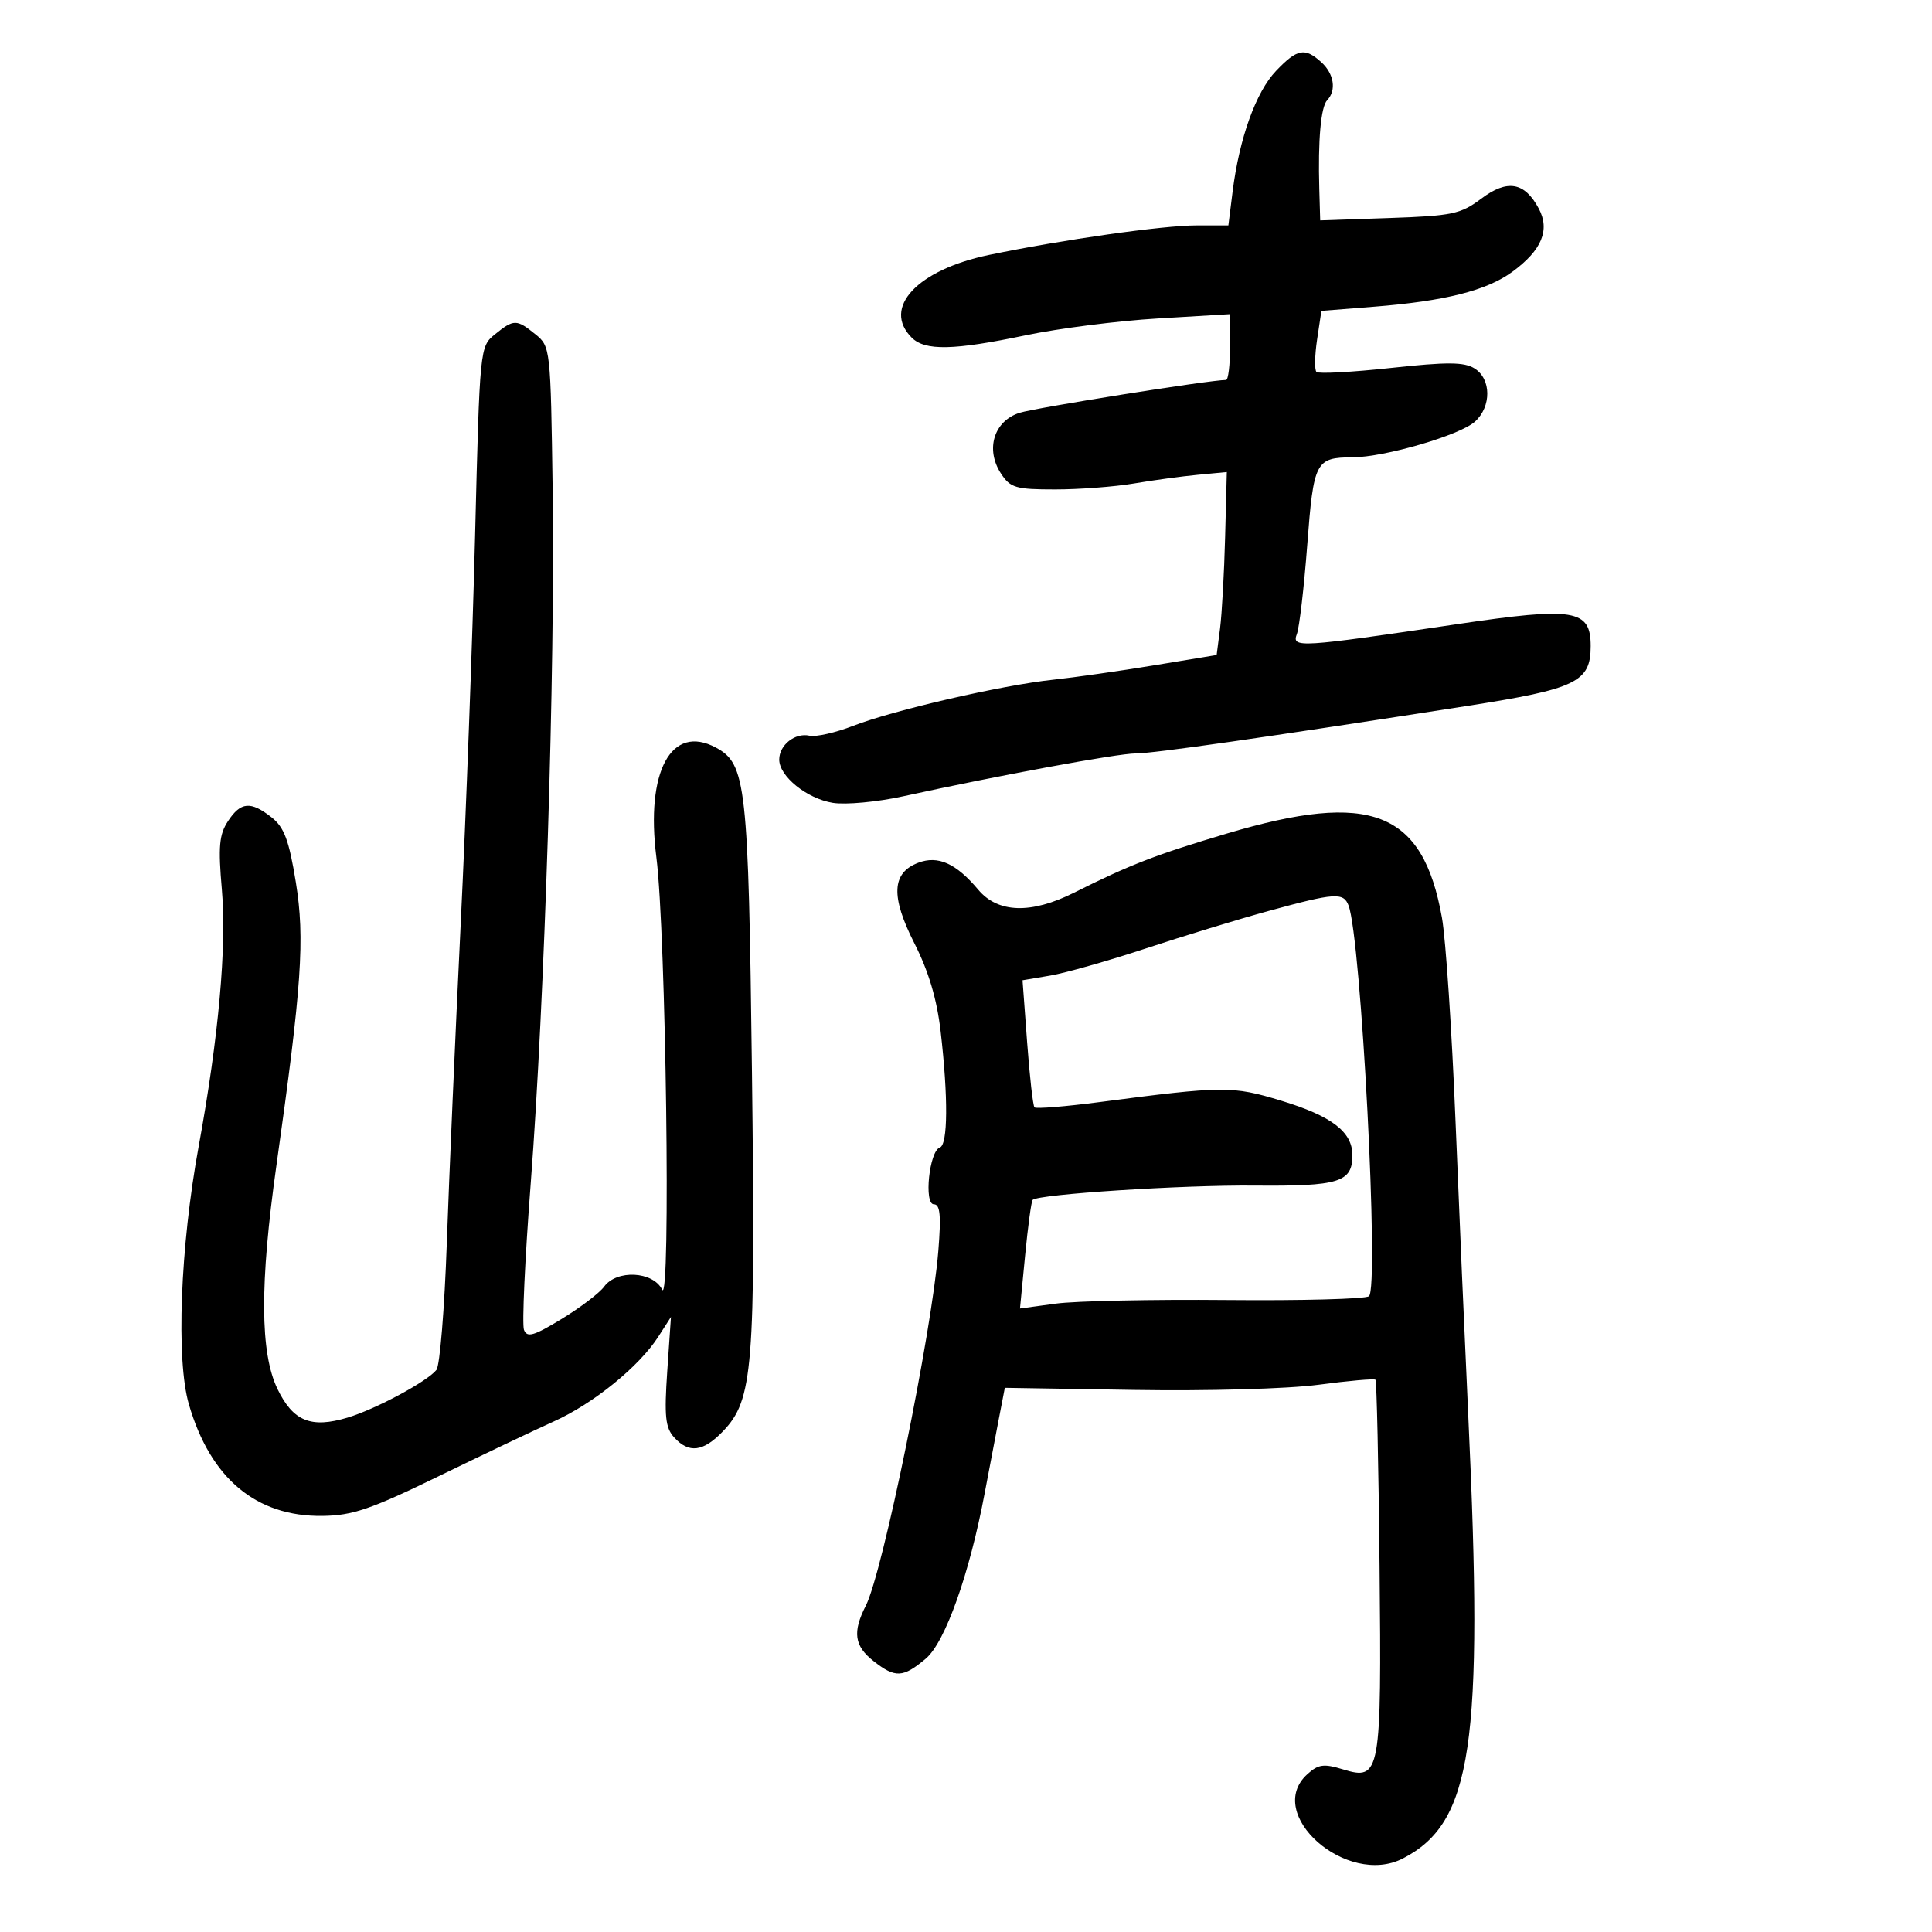 <svg xmlns="http://www.w3.org/2000/svg" width="300" height="300" viewBox="0 0 300 300" version="1.1">
	<path d="M 198.143 11.008 C 195.023 14.272, 192.437 21.461, 191.399 29.750 L 190.742 35 185.826 35 C 180.577 35, 164.944 37.222, 153.581 39.583 C 142.429 41.901, 136.928 47.785, 141.571 52.429 C 143.645 54.502, 148.076 54.411, 159.267 52.064 C 164.345 50.999, 173.563 49.825, 179.750 49.455 L 191 48.781 191 53.891 C 191 56.701, 190.721 59, 190.380 59 C 187.882 59, 160.850 63.303, 158.317 64.104 C 154.323 65.367, 152.974 69.785, 155.435 73.541 C 156.885 75.754, 157.727 76, 163.839 76 C 167.576 76, 173.078 75.585, 176.066 75.078 C 179.055 74.570, 183.525 73.963, 186 73.728 L 190.500 73.300 190.236 83.400 C 190.091 88.955, 189.736 95.347, 189.447 97.604 L 188.921 101.708 179.211 103.310 C 173.870 104.191, 166.800 105.199, 163.500 105.551 C 155.555 106.396, 138.752 110.272, 132.500 112.701 C 129.750 113.770, 126.691 114.462, 125.702 114.239 C 123.467 113.737, 121 115.682, 121 117.948 C 121 120.548, 125.290 124.011, 129.321 124.665 C 131.306 124.987, 136.208 124.533, 140.215 123.655 C 155.021 120.414, 173.583 116.991, 176.333 116.995 C 179.080 117, 196.257 114.539, 227.789 109.623 C 244.796 106.972, 247 105.905, 247 100.324 C 247 94.617, 244.509 94.211, 226.171 96.932 C 201.701 100.562, 200.543 100.633, 201.377 98.461 C 201.762 97.457, 202.486 91.247, 202.986 84.659 C 203.975 71.635, 204.281 71.040, 210.022 71.015 C 215.008 70.994, 226.697 67.584, 229.033 65.470 C 231.609 63.139, 231.576 58.841, 228.971 57.214 C 227.349 56.201, 224.737 56.185, 215.967 57.137 C 209.932 57.791, 204.736 58.069, 204.422 57.755 C 204.107 57.441, 204.151 55.178, 204.518 52.728 L 205.186 48.272 213.343 47.627 C 224.346 46.757, 230.841 45.121, 234.818 42.217 C 239.403 38.870, 240.721 35.715, 238.932 32.373 C 236.729 28.256, 234.055 27.801, 230 30.851 C 226.823 33.241, 225.507 33.519, 215.750 33.853 L 205 34.221 204.860 29.361 C 204.641 21.735, 205.100 16.584, 206.090 15.550 C 207.549 14.027, 207.146 11.442, 205.171 9.655 C 202.611 7.338, 201.433 7.565, 198.143 11.008 M 76.861 51.911 C 74.509 53.815, 74.497 53.939, 73.772 83.161 C 73.371 99.298, 72.365 126.450, 71.535 143.500 C 70.706 160.550, 69.736 182.825, 69.380 193 C 69.024 203.175, 68.300 212.048, 67.771 212.718 C 66.351 214.514, 58.331 218.820, 53.974 220.126 C 48.290 221.829, 45.516 220.698, 43.091 215.688 C 40.378 210.083, 40.324 199.361, 42.918 181 C 46.857 153.108, 47.361 145.758, 45.934 136.973 C 44.876 130.455, 44.129 128.460, 42.172 126.921 C 38.920 124.363, 37.374 124.499, 35.396 127.519 C 34.035 129.596, 33.869 131.460, 34.452 138.144 C 35.223 146.978, 33.949 161.069, 30.851 178 C 27.985 193.658, 27.322 211.156, 29.333 218.073 C 32.676 229.572, 39.777 235.508, 50.047 235.388 C 54.725 235.333, 57.546 234.373, 68.053 229.257 C 74.906 225.920, 82.985 222.078, 86.006 220.718 C 92.151 217.952, 99.255 212.188, 102.222 207.561 L 104.186 204.500 103.609 212.940 C 103.134 219.912, 103.318 221.694, 104.672 223.190 C 106.968 225.727, 109.197 225.448, 112.273 222.237 C 116.935 217.371, 117.329 212.485, 116.764 166.500 C 116.215 121.729, 115.867 118.605, 111.150 116.080 C 104.237 112.381, 100.228 119.788, 101.923 133.131 C 103.410 144.836, 104.184 202.991, 102.817 200.250 C 101.394 197.397, 95.761 197.112, 93.807 199.793 C 93.088 200.780, 90.125 203.033, 87.222 204.801 C 82.878 207.447, 81.840 207.748, 81.362 206.500 C 81.042 205.666, 81.514 195.425, 82.411 183.742 C 84.574 155.561, 86.210 103.878, 85.817 76.160 C 85.503 54.066, 85.474 53.799, 83.139 51.910 C 80.211 49.541, 79.788 49.541, 76.861 51.911 M 190.500 129.435 C 179.427 132.733, 175.472 134.264, 166.757 138.626 C 160.097 141.960, 154.957 141.795, 151.895 138.148 C 148.461 134.059, 145.659 132.799, 142.593 133.964 C 138.464 135.535, 138.286 139.183, 141.984 146.469 C 144.196 150.826, 145.481 155.140, 146.063 160.165 C 147.246 170.383, 147.194 177.769, 145.935 178.188 C 144.300 178.733, 143.434 187, 145.013 187 C 145.984 187, 146.149 188.732, 145.702 194.250 C 144.671 207.003, 137.075 244.164, 134.442 249.331 C 132.355 253.428, 132.654 255.583, 135.635 257.927 C 139.021 260.591, 140.209 260.536, 143.752 257.555 C 146.771 255.015, 150.551 244.376, 152.921 231.750 C 153.514 228.588, 154.457 223.637, 155.015 220.750 L 156.029 215.500 176.145 215.827 C 187.492 216.011, 199.958 215.661, 204.744 215.024 C 209.410 214.403, 213.387 214.054, 213.581 214.247 C 213.774 214.441, 214.061 227.402, 214.216 243.050 C 214.540 275.537, 214.361 276.537, 208.523 274.746 C 205.566 273.838, 204.708 273.954, 203.011 275.490 C 196.194 281.659, 209.146 293.078, 217.853 288.576 C 228.606 283.016, 230.381 271.014, 227.999 220 C 227.472 208.725, 226.577 188.025, 226.009 174 C 225.441 159.975, 224.494 145.800, 223.905 142.500 C 220.941 125.912, 212.896 122.765, 190.500 129.435 M 197 141.451 C 192.325 142.732, 183.744 145.352, 177.931 147.272 C 172.118 149.192, 165.431 151.089, 163.070 151.488 L 158.778 152.213 159.492 161.857 C 159.884 167.160, 160.398 171.702, 160.634 171.948 C 160.870 172.195, 165.437 171.824, 170.782 171.125 C 189.987 168.612, 191.329 168.601, 198.936 170.912 C 206.795 173.299, 210 175.752, 210 179.378 C 210 183.583, 207.966 184.213, 194.774 184.093 C 183.540 183.990, 161.234 185.432, 160.348 186.319 C 160.144 186.523, 159.618 190.401, 159.179 194.936 L 158.382 203.183 163.941 202.428 C 166.998 202.013, 178.950 201.761, 190.500 201.868 C 202.050 201.976, 211.979 201.712, 212.565 201.282 C 214.196 200.085, 211.360 145.709, 209.401 140.603 C 208.610 138.542, 207.282 138.633, 197 141.451" stroke="none" fill="black" fill-rule="evenodd"/>
</svg>